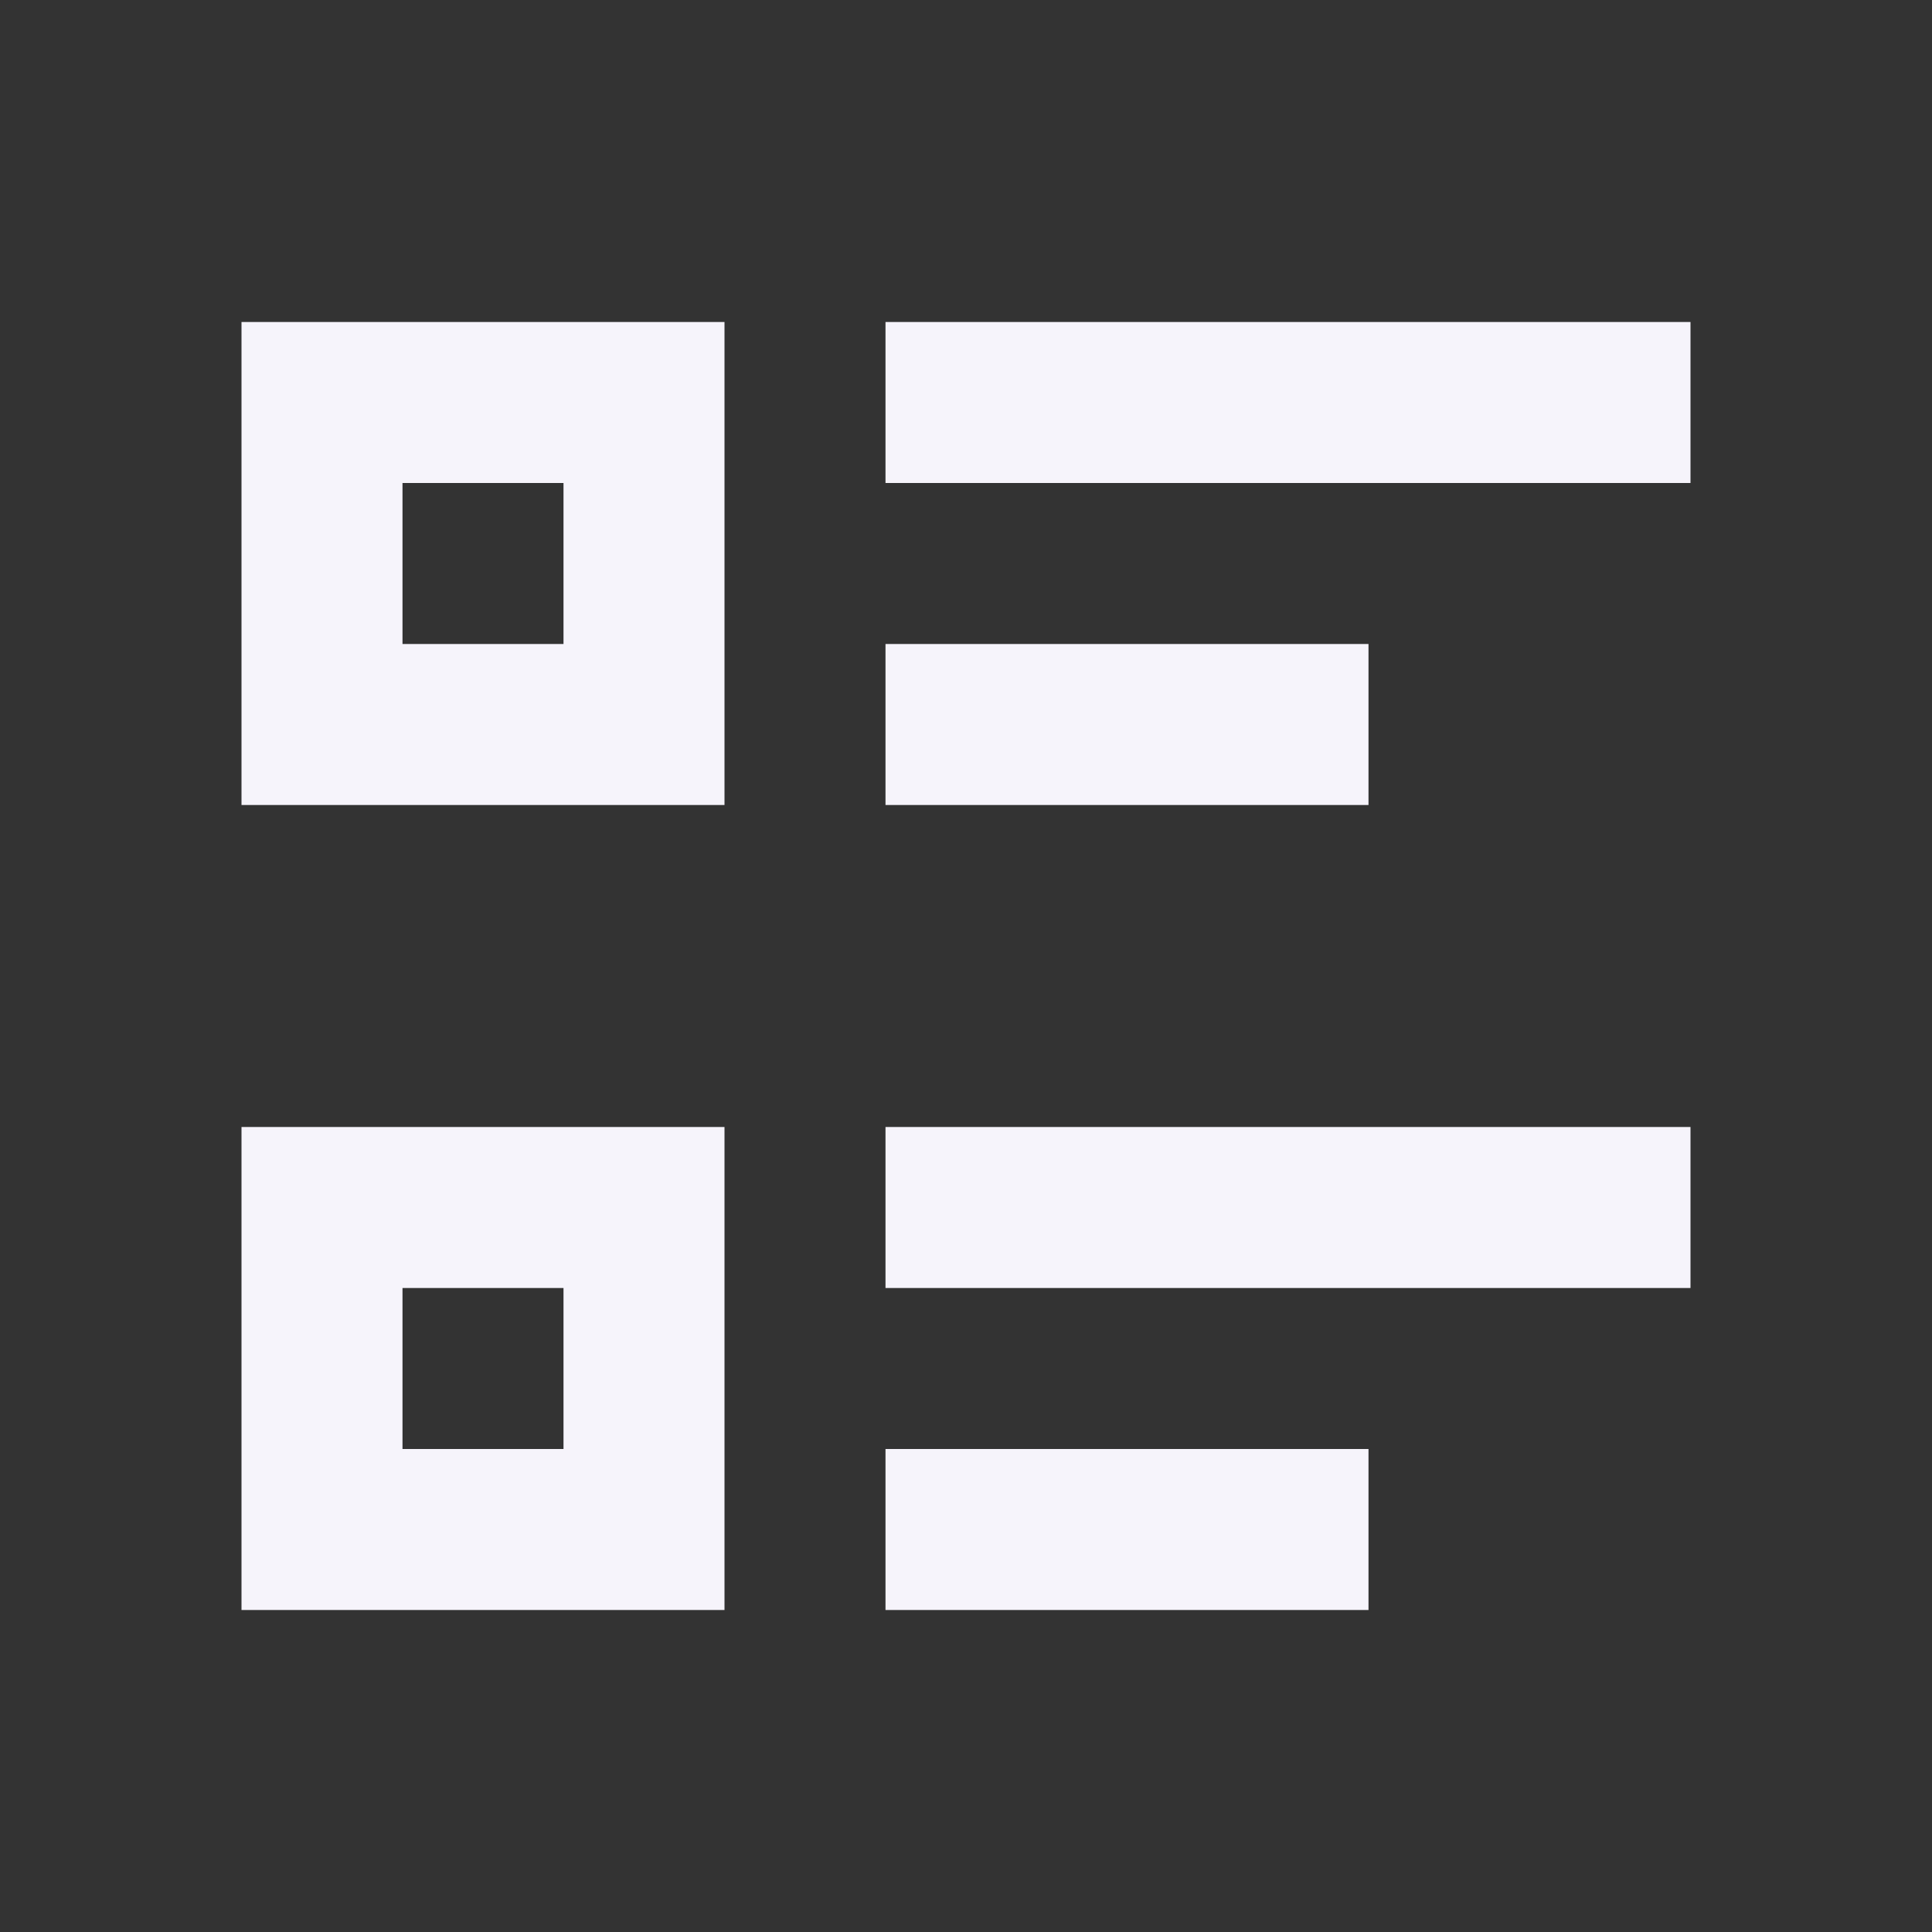<svg width="72" height="72" viewBox="0 0 72 72" fill="none" xmlns="http://www.w3.org/2000/svg">
<rect x="0" y="0" width="72" height="72" fill="#333333" stroke="none"/>
<path d="M33 12H63V18H33V12ZM33 24H51V30H33V24ZM33 42H63V48H33V42ZM33 54H51V60H33V54ZM9 12H27V30H9V12ZM15 18V24H21V18H15ZM9 42H27V60H9V42ZM15 48V54H21V48H15Z" fill="#F6F4FB"/>
</svg>
